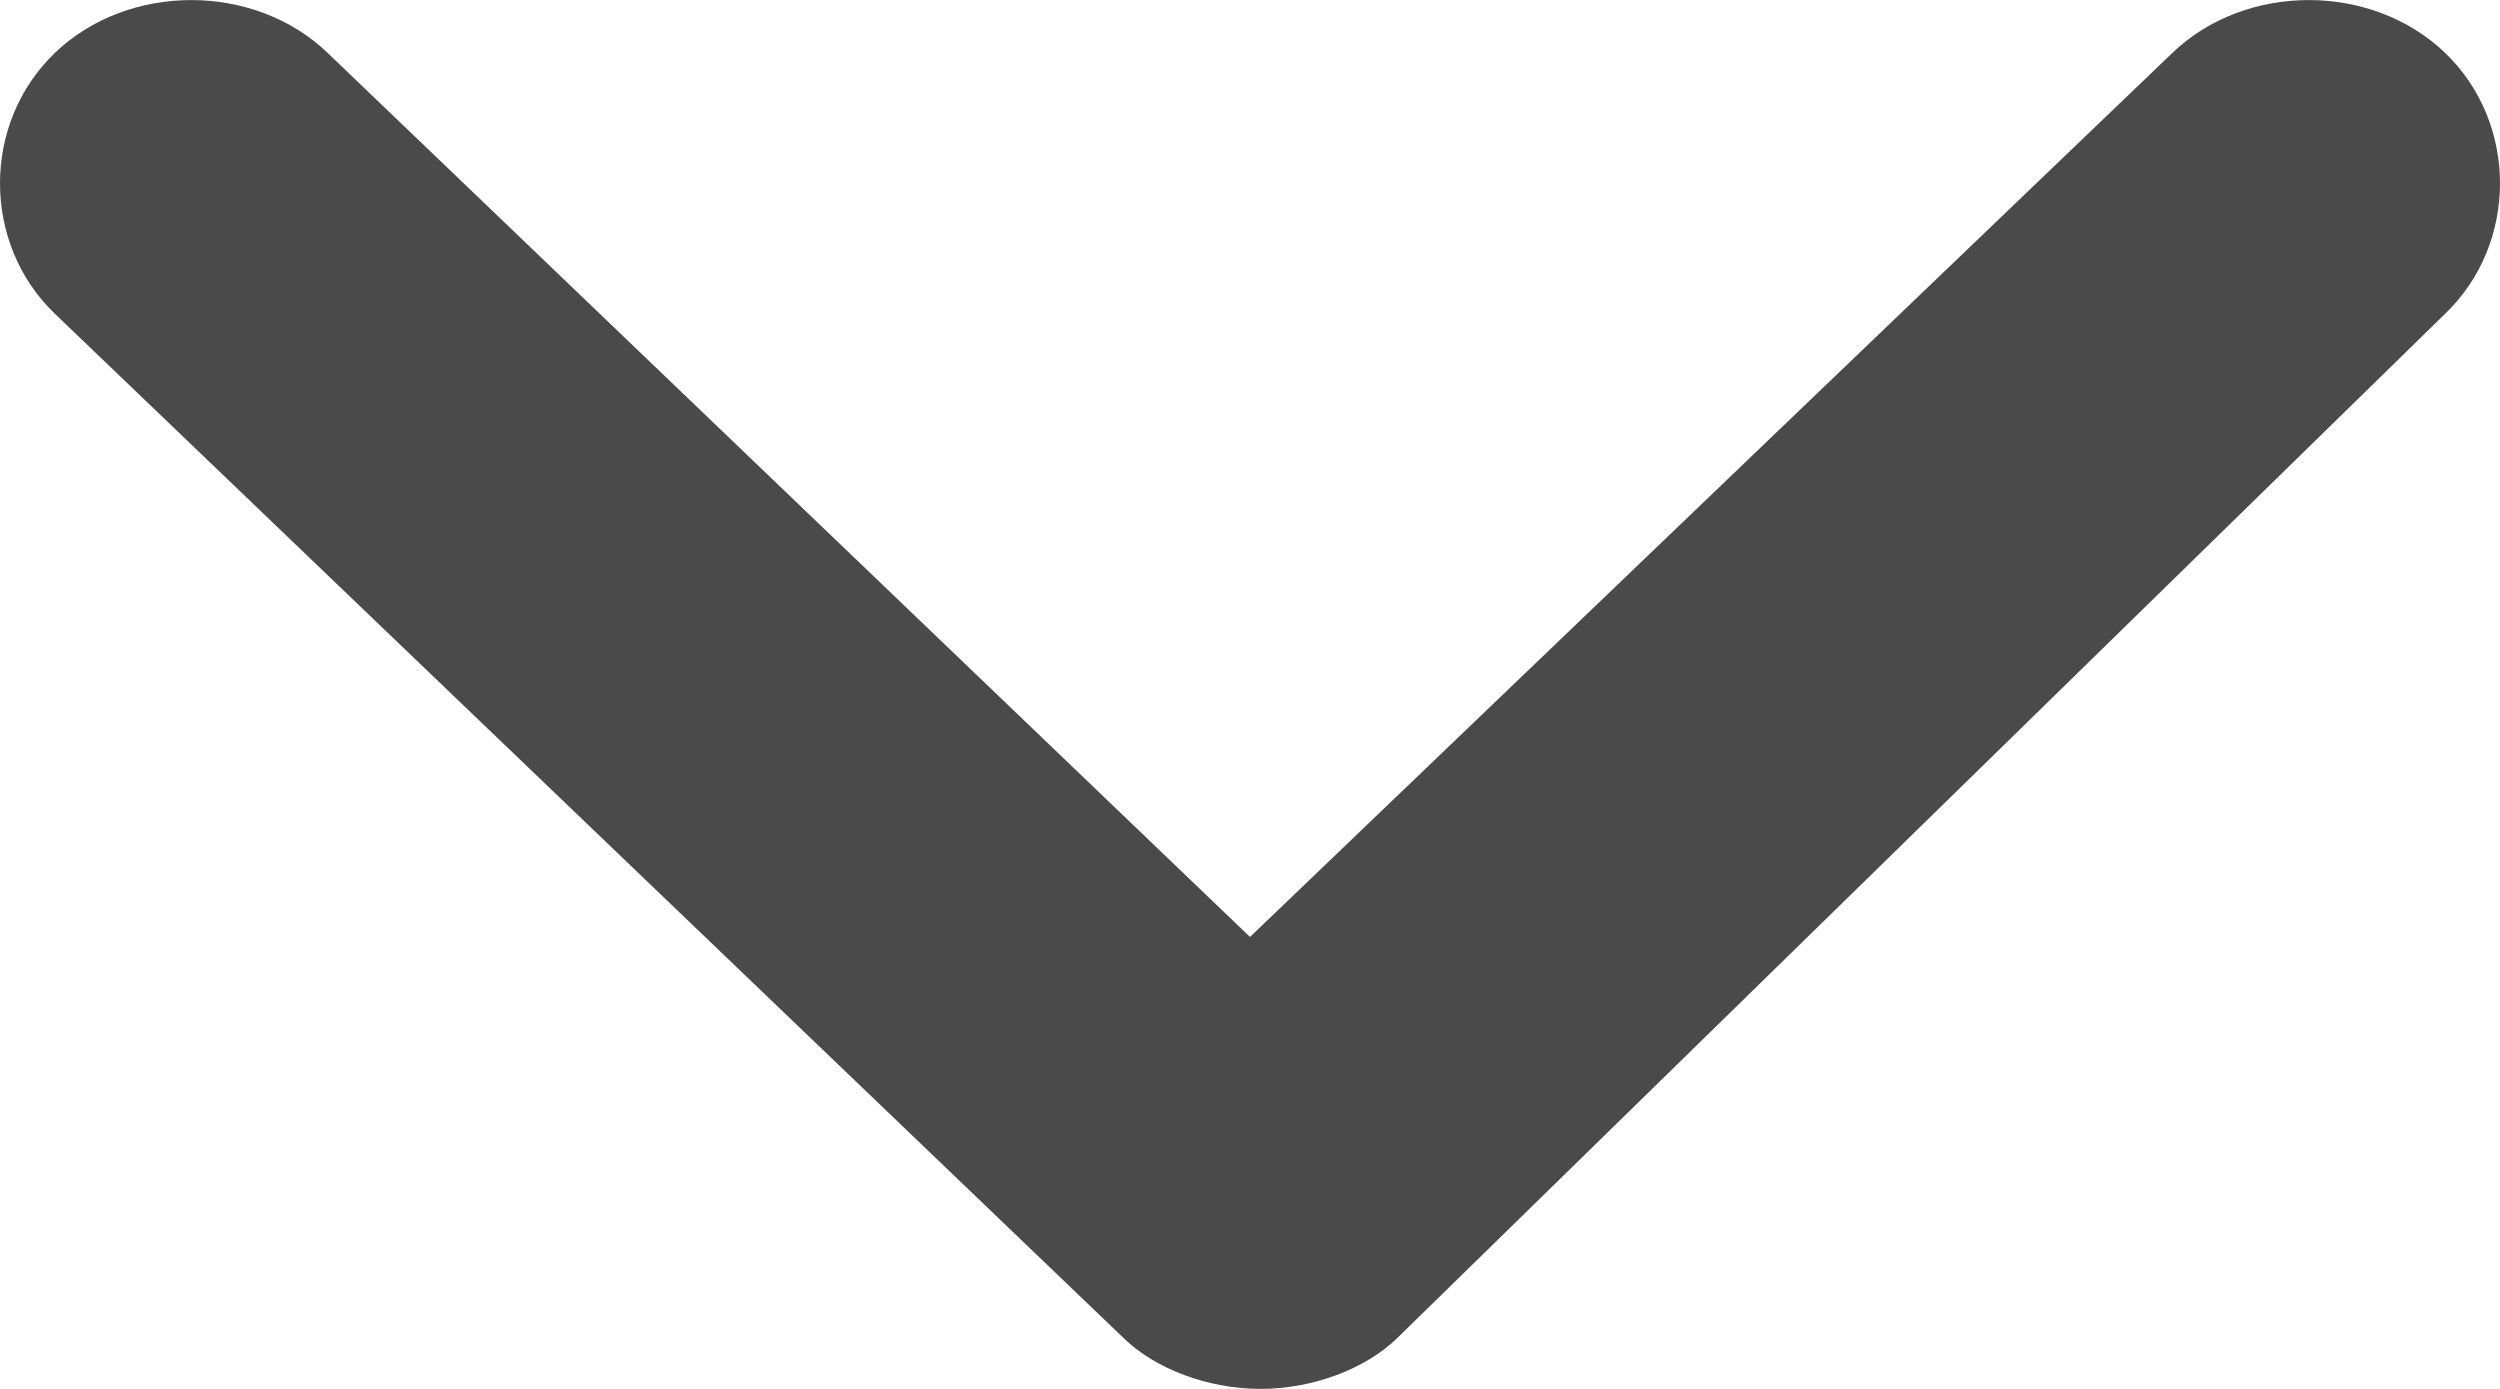 <?xml version="1.0" encoding="UTF-8"?>
<svg width="9px" height="5px" viewBox="0 0 9 5" version="1.1" xmlns="http://www.w3.org/2000/svg" xmlns:xlink="http://www.w3.org/1999/xlink">
    <!-- Generator: Sketch 55.2 (78181) - https://sketchapp.com -->
    <title>arrow-left</title>
    <desc>Created with Sketch.</desc>
    <g id="Mobile" stroke="none" stroke-width="1" fill="none" fill-rule="evenodd">
        <g id="arrow-left" transform="translate(4.5, 2.5) rotate(-90) translate(-4.5, -2.5) translate(2, -2)" fill="#4A4A4A" fill-rule="nonzero">
            <g id="arrow" transform="translate(2.5, 4.5) rotate(90) translate(-2.5, -4.5) translate(-2, 2)">
                <path d="M4.538,5 C4.349,5 4.16,4.928 4.047,4.819 L0.198,1.13 C-0.066,0.877 -0.066,0.443 0.198,0.19 C0.462,-0.063 0.915,-0.063 1.179,0.19 L4.5,3.373 L7.821,0.19 C8.085,-0.063 8.538,-0.063 8.802,0.19 C9.066,0.443 9.066,0.877 8.802,1.13 L5.028,4.819 C4.915,4.928 4.726,5 4.538,5 Z" id="Path"></path>
            </g>
        </g>
    </g>
</svg>
